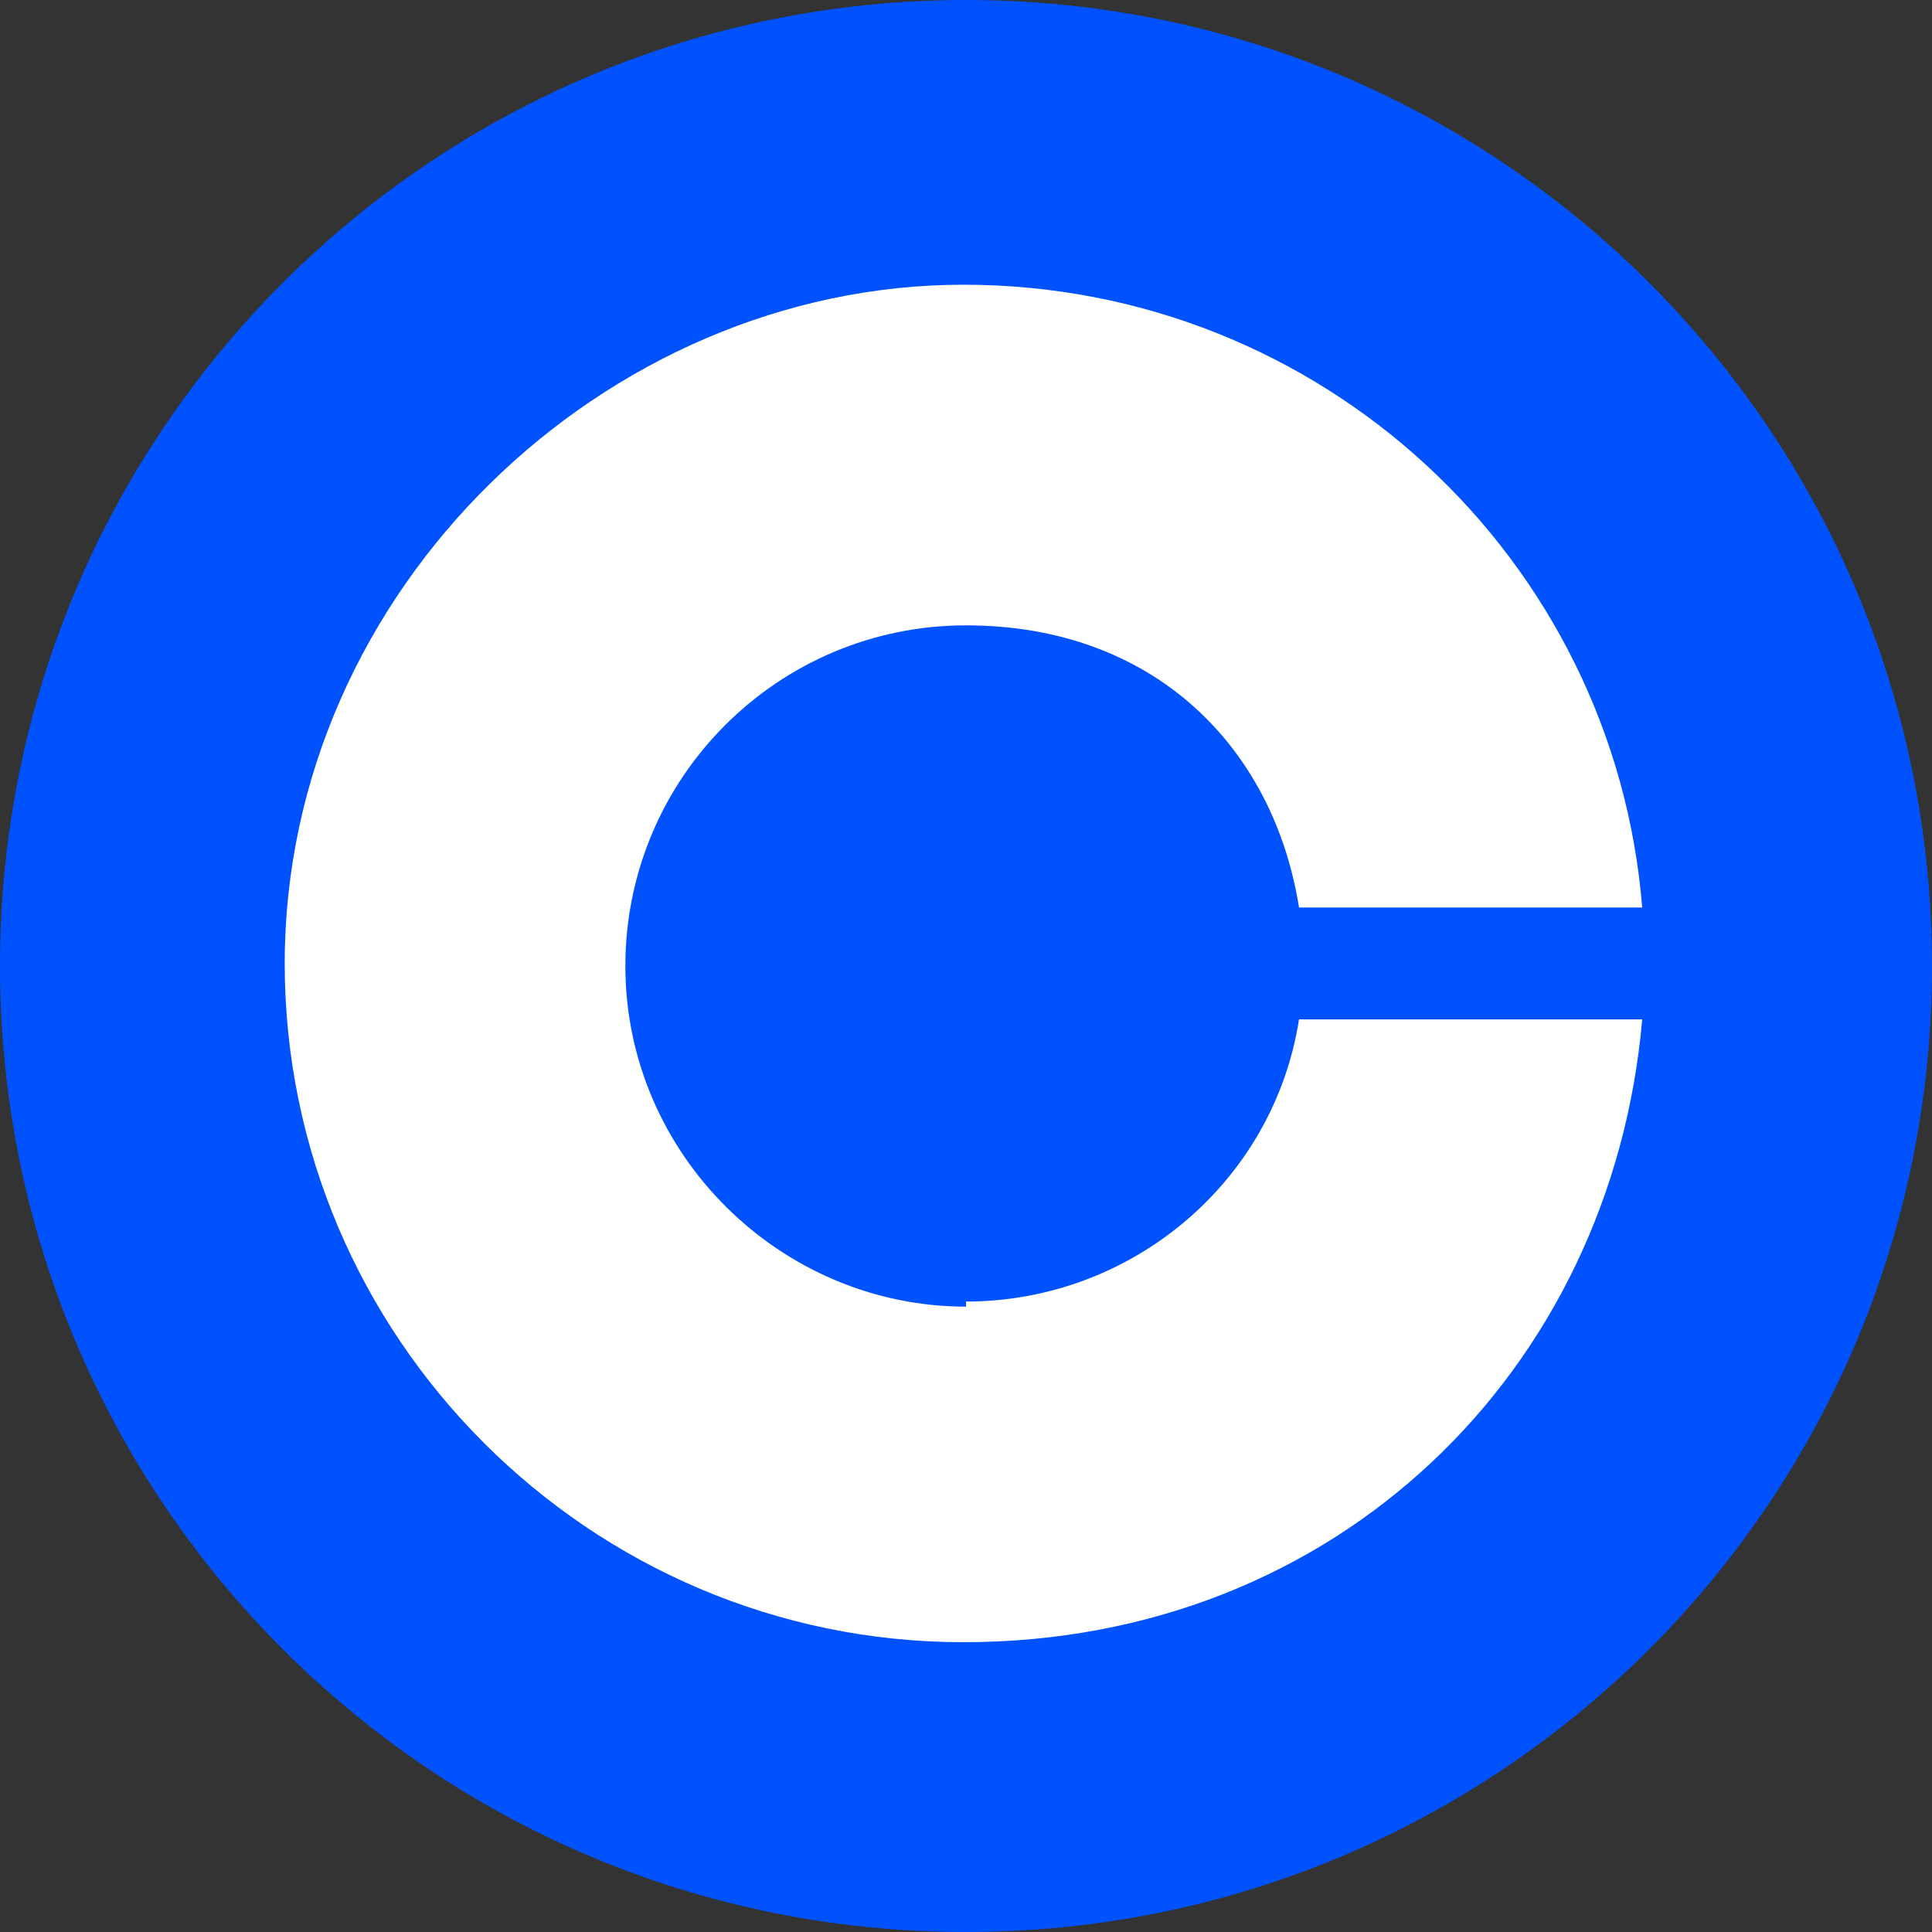 <?xml version="1.0" encoding="UTF-8"?><svg id="Layer_1" xmlns="http://www.w3.org/2000/svg" width="1080" height="1080" viewBox="0 0 1080 1080"><rect x="0" y="0" width="1080" height="1080" fill="#333333" stroke="none"/><path d="M540,0h0C838.42,0,1080,241.58,1080,540h0c0,298.42-241.58,540-540,540h0C241.58,1080,0,838.42,0,540H0C0,241.58,241.58,0,540,0Z" style="fill:#0052ff;"/><path d="M540,730.42c-103.74,0-190.42-85.26-190.42-190.42s85.26-190.42,190.42-190.42,171.95,68.21,186.16,157.74h191.84c-15.63-194.68-179.05-348.16-379.42-348.16s-379.42,170.53-379.42,379.42,170.53,379.42,379.42,379.42,362.37-152.05,379.42-348.16h-191.84c-14.21,90.95-93.79,157.74-186.16,157.74h0v2.84h0Z" style="fill:#fff;"/></svg>